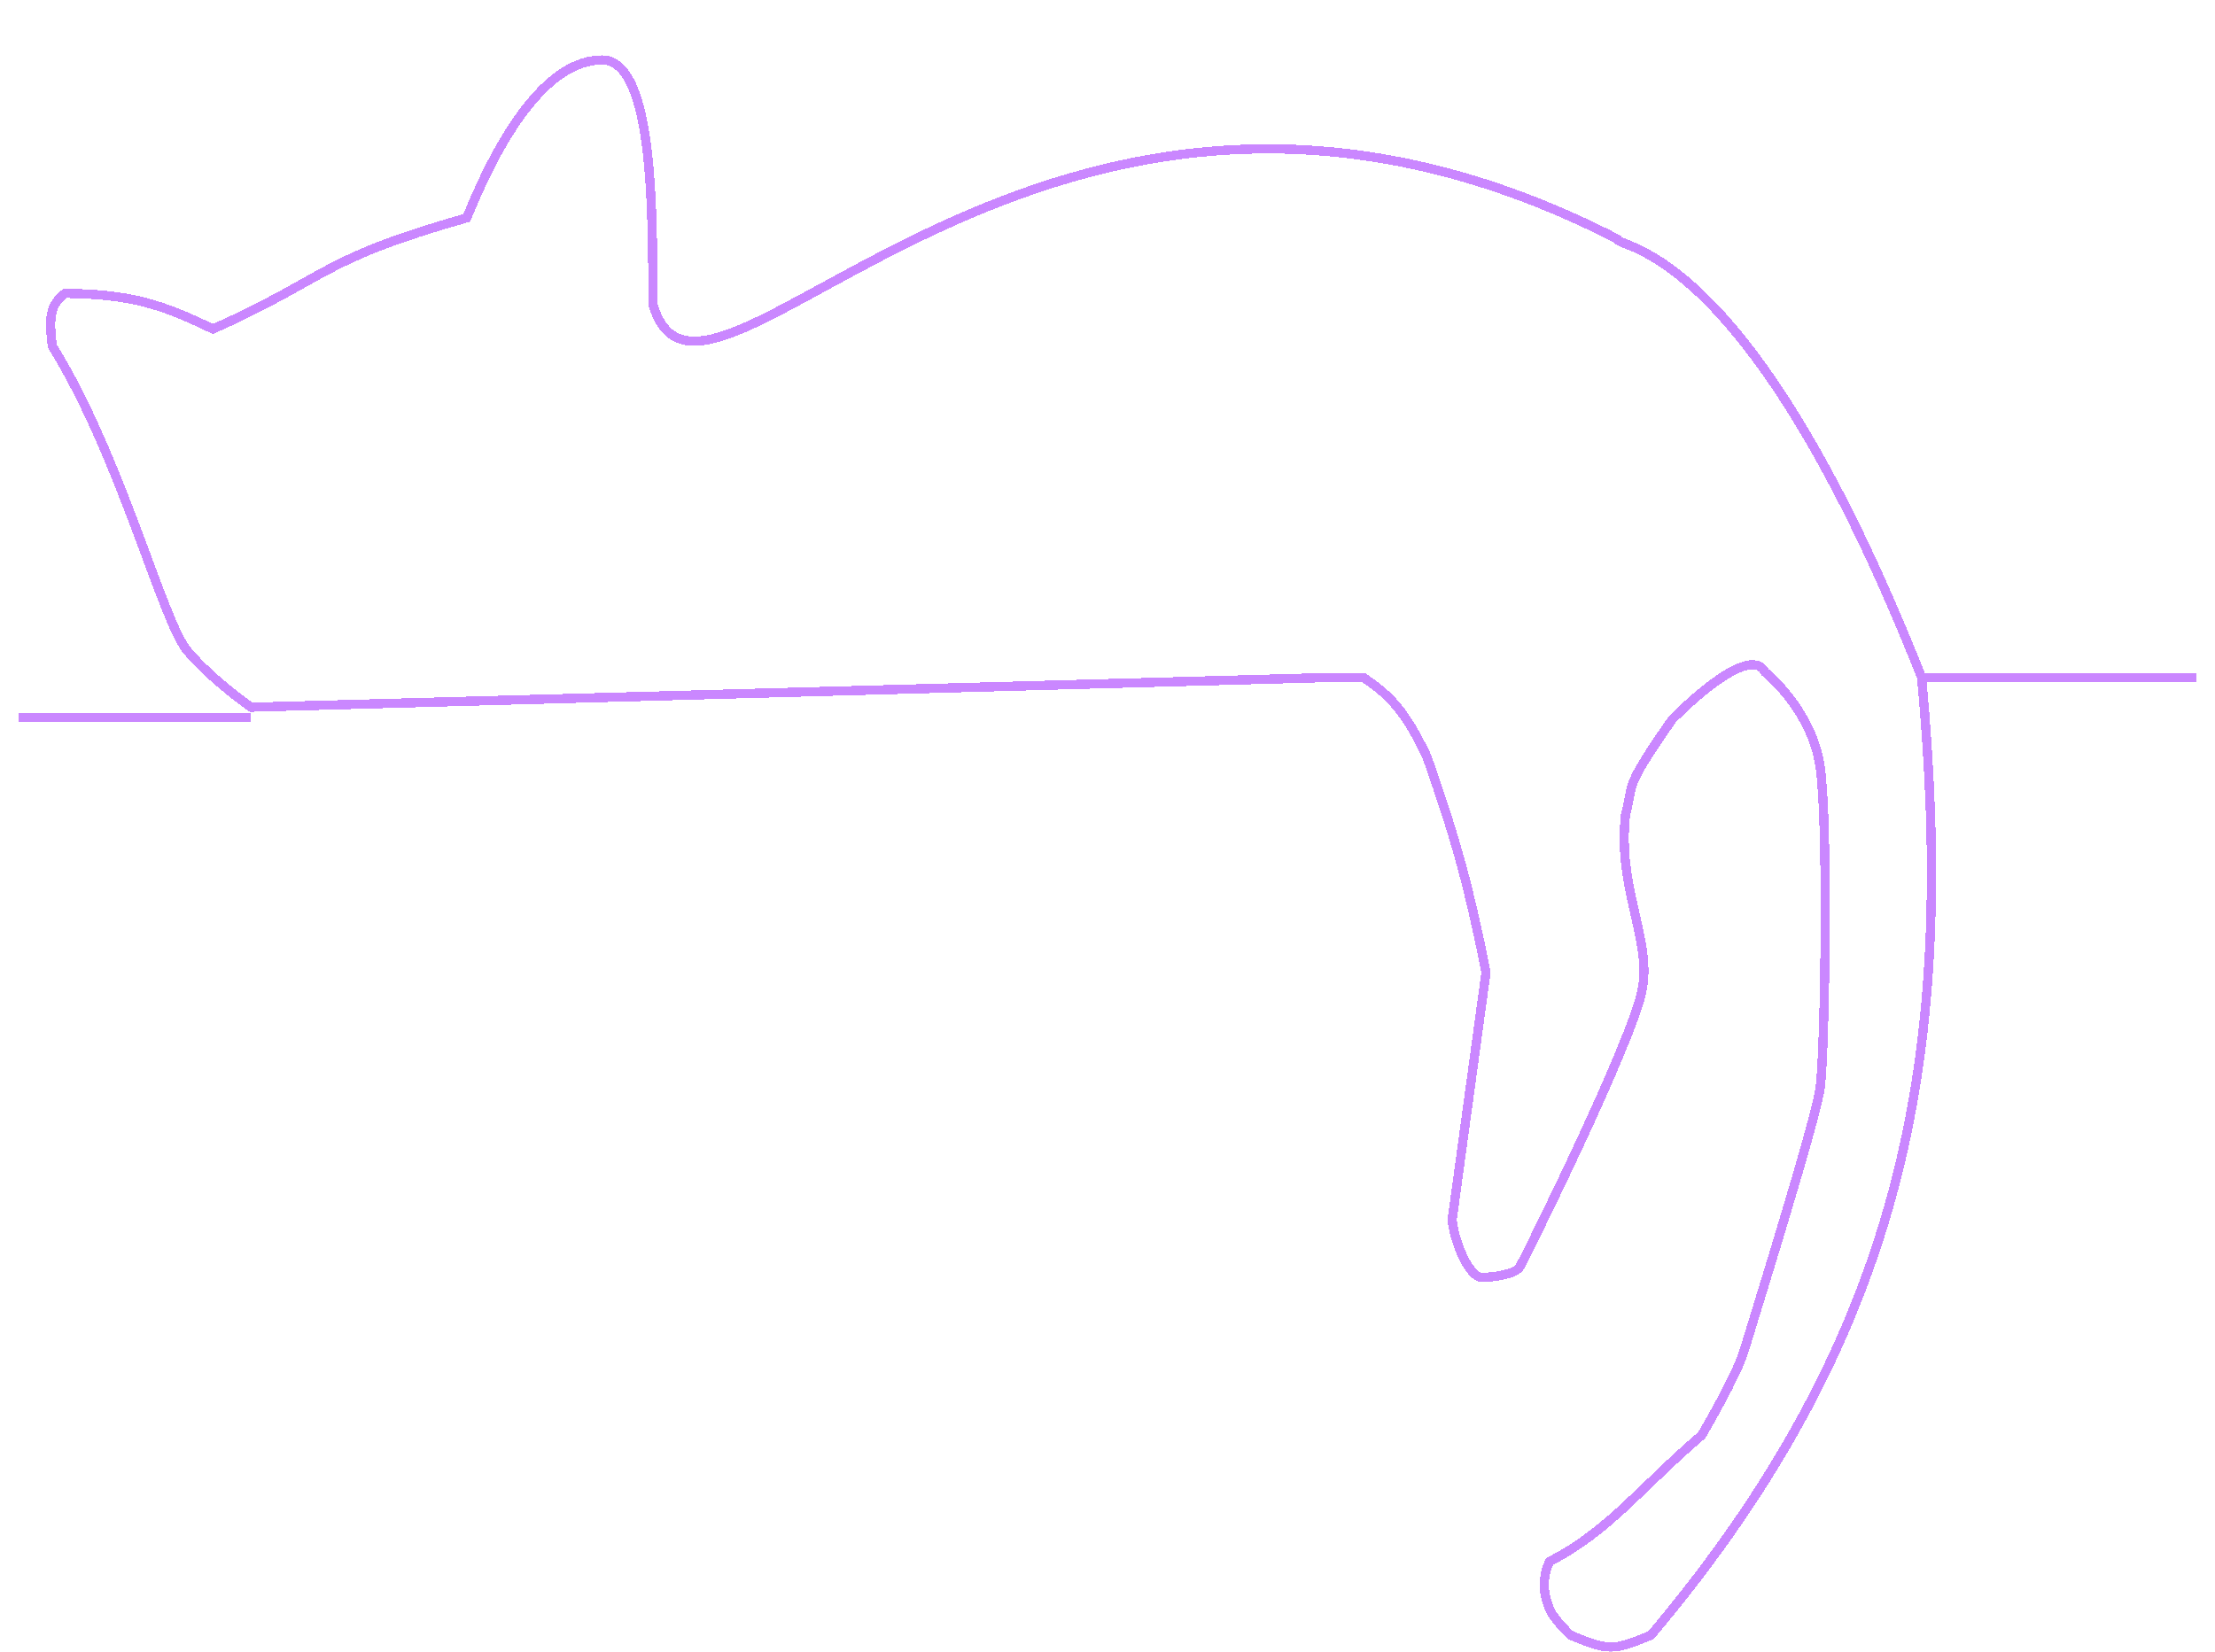<svg width="480" height="358" viewBox="0 0 480 358" fill="none" xmlns="http://www.w3.org/2000/svg">
<g filter="url(#filter0_ddd_349_468)">
<path d="M416.427 138.849C423.759 218.288 414.039 279.721 357.771 346.434C349.522 349.855 348.606 349.855 340.357 346.434C340.357 346.434 336.691 343.012 335.775 340.731C334.858 338.45 333.795 334.886 335.775 330.466C348.675 323.935 355.884 314.053 368.769 303.092C368.769 303.092 376.319 290.259 377.934 284.842C379.548 279.426 393.385 235.29 394.431 227.814C395.478 220.337 396.264 170.785 394.431 158.238C392.598 145.692 382.516 137.708 382.516 137.708C378.85 130.864 362.353 147.973 362.353 147.973C351.533 163.488 354.178 161.545 352.272 168.504C350.439 184.472 357.771 195.138 355.938 206.143C354.105 217.147 330.276 265.052 329.359 266.593C328.443 268.135 323.86 268.874 321.111 268.874C318.361 268.874 315.083 261.077 314.695 256.328L322.027 202.721C318.361 184.503 315.654 174.268 309.196 155.957C304.484 146.148 301.38 142.848 295.449 138.849H288.116L54.408 145.291C54.408 145.291 46.159 139.588 40.66 133.146C35.161 126.703 26.368 91.332 11.332 66.992C10.598 60.955 10.792 58.101 14.082 55.586C28.387 55.756 35.091 57.965 46.159 63.331C71.821 51.764 69.072 48.342 101.149 39.218C109.398 18.849 119.48 5 130.478 5C141.476 5 141.476 36.936 141.476 57.867C152.474 96.647 225.794 -20.093 350.439 43.78C350.439 46.061 378.85 43.78 416.427 138.849ZM416.427 138.849H476M54.408 147.572H4" stroke="black" stroke-opacity="0.2" stroke-width="2" shape-rendering="crispEdges"/>
<path d="M416.427 138.849C423.759 218.288 414.039 279.721 357.771 346.434C349.522 349.855 348.606 349.855 340.357 346.434C340.357 346.434 336.691 343.012 335.775 340.731C334.858 338.45 333.795 334.886 335.775 330.466C348.675 323.935 355.884 314.053 368.769 303.092C368.769 303.092 376.319 290.259 377.934 284.842C379.548 279.426 393.385 235.29 394.431 227.814C395.478 220.337 396.264 170.785 394.431 158.238C392.598 145.692 382.516 137.708 382.516 137.708C378.85 130.864 362.353 147.973 362.353 147.973C351.533 163.488 354.178 161.545 352.272 168.504C350.439 184.472 357.771 195.138 355.938 206.143C354.105 217.147 330.276 265.052 329.359 266.593C328.443 268.135 323.86 268.874 321.111 268.874C318.361 268.874 315.083 261.077 314.695 256.328L322.027 202.721C318.361 184.503 315.654 174.268 309.196 155.957C304.484 146.148 301.38 142.848 295.449 138.849H288.116L54.408 145.291C54.408 145.291 46.159 139.588 40.66 133.146C35.161 126.703 26.368 91.332 11.332 66.992C10.598 60.955 10.792 58.101 14.082 55.586C28.387 55.756 35.091 57.965 46.159 63.331C71.821 51.764 69.072 48.342 101.149 39.218C109.398 18.849 119.48 5 130.478 5C141.476 5 141.476 36.936 141.476 57.867C152.474 96.647 225.794 -20.093 350.439 43.78C350.439 46.061 378.85 43.78 416.427 138.849ZM416.427 138.849H476M54.408 147.572H4" stroke="#CA87FF" stroke-width="2" shape-rendering="crispEdges"/>
</g>
<defs>
<filter id="filter0_ddd_349_468" x="0" y="0" width="480" height="358" filterUnits="userSpaceOnUse" color-interpolation-filters="sRGB">
<feFlood flood-opacity="0" result="BackgroundImageFix"/>
<feColorMatrix in="SourceAlpha" type="matrix" values="0 0 0 0 0 0 0 0 0 0 0 0 0 0 0 0 0 0 127 0" result="hardAlpha"/>
<feOffset dy="4"/>
<feGaussianBlur stdDeviation="2"/>
<feComposite in2="hardAlpha" operator="out"/>
<feColorMatrix type="matrix" values="0 0 0 0 0 0 0 0 0 0 0 0 0 0 0 0 0 0 0.25 0"/>
<feBlend mode="normal" in2="BackgroundImageFix" result="effect1_dropShadow_349_468"/>
<feColorMatrix in="SourceAlpha" type="matrix" values="0 0 0 0 0 0 0 0 0 0 0 0 0 0 0 0 0 0 127 0" result="hardAlpha"/>
<feOffset dy="4"/>
<feGaussianBlur stdDeviation="2"/>
<feComposite in2="hardAlpha" operator="out"/>
<feColorMatrix type="matrix" values="0 0 0 0 0 0 0 0 0 0 0 0 0 0 0 0 0 0 0.25 0"/>
<feBlend mode="normal" in2="effect1_dropShadow_349_468" result="effect2_dropShadow_349_468"/>
<feColorMatrix in="SourceAlpha" type="matrix" values="0 0 0 0 0 0 0 0 0 0 0 0 0 0 0 0 0 0 127 0" result="hardAlpha"/>
<feOffset/>
<feGaussianBlur stdDeviation="2"/>
<feComposite in2="hardAlpha" operator="out"/>
<feColorMatrix type="matrix" values="0 0 0 0 0.6 0 0 0 0 0.134 0 0 0 0 0.46 0 0 0 0.25 0"/>
<feBlend mode="normal" in2="effect2_dropShadow_349_468" result="effect3_dropShadow_349_468"/>
<feBlend mode="normal" in="SourceGraphic" in2="effect3_dropShadow_349_468" result="shape"/>
</filter>
</defs>
</svg>
